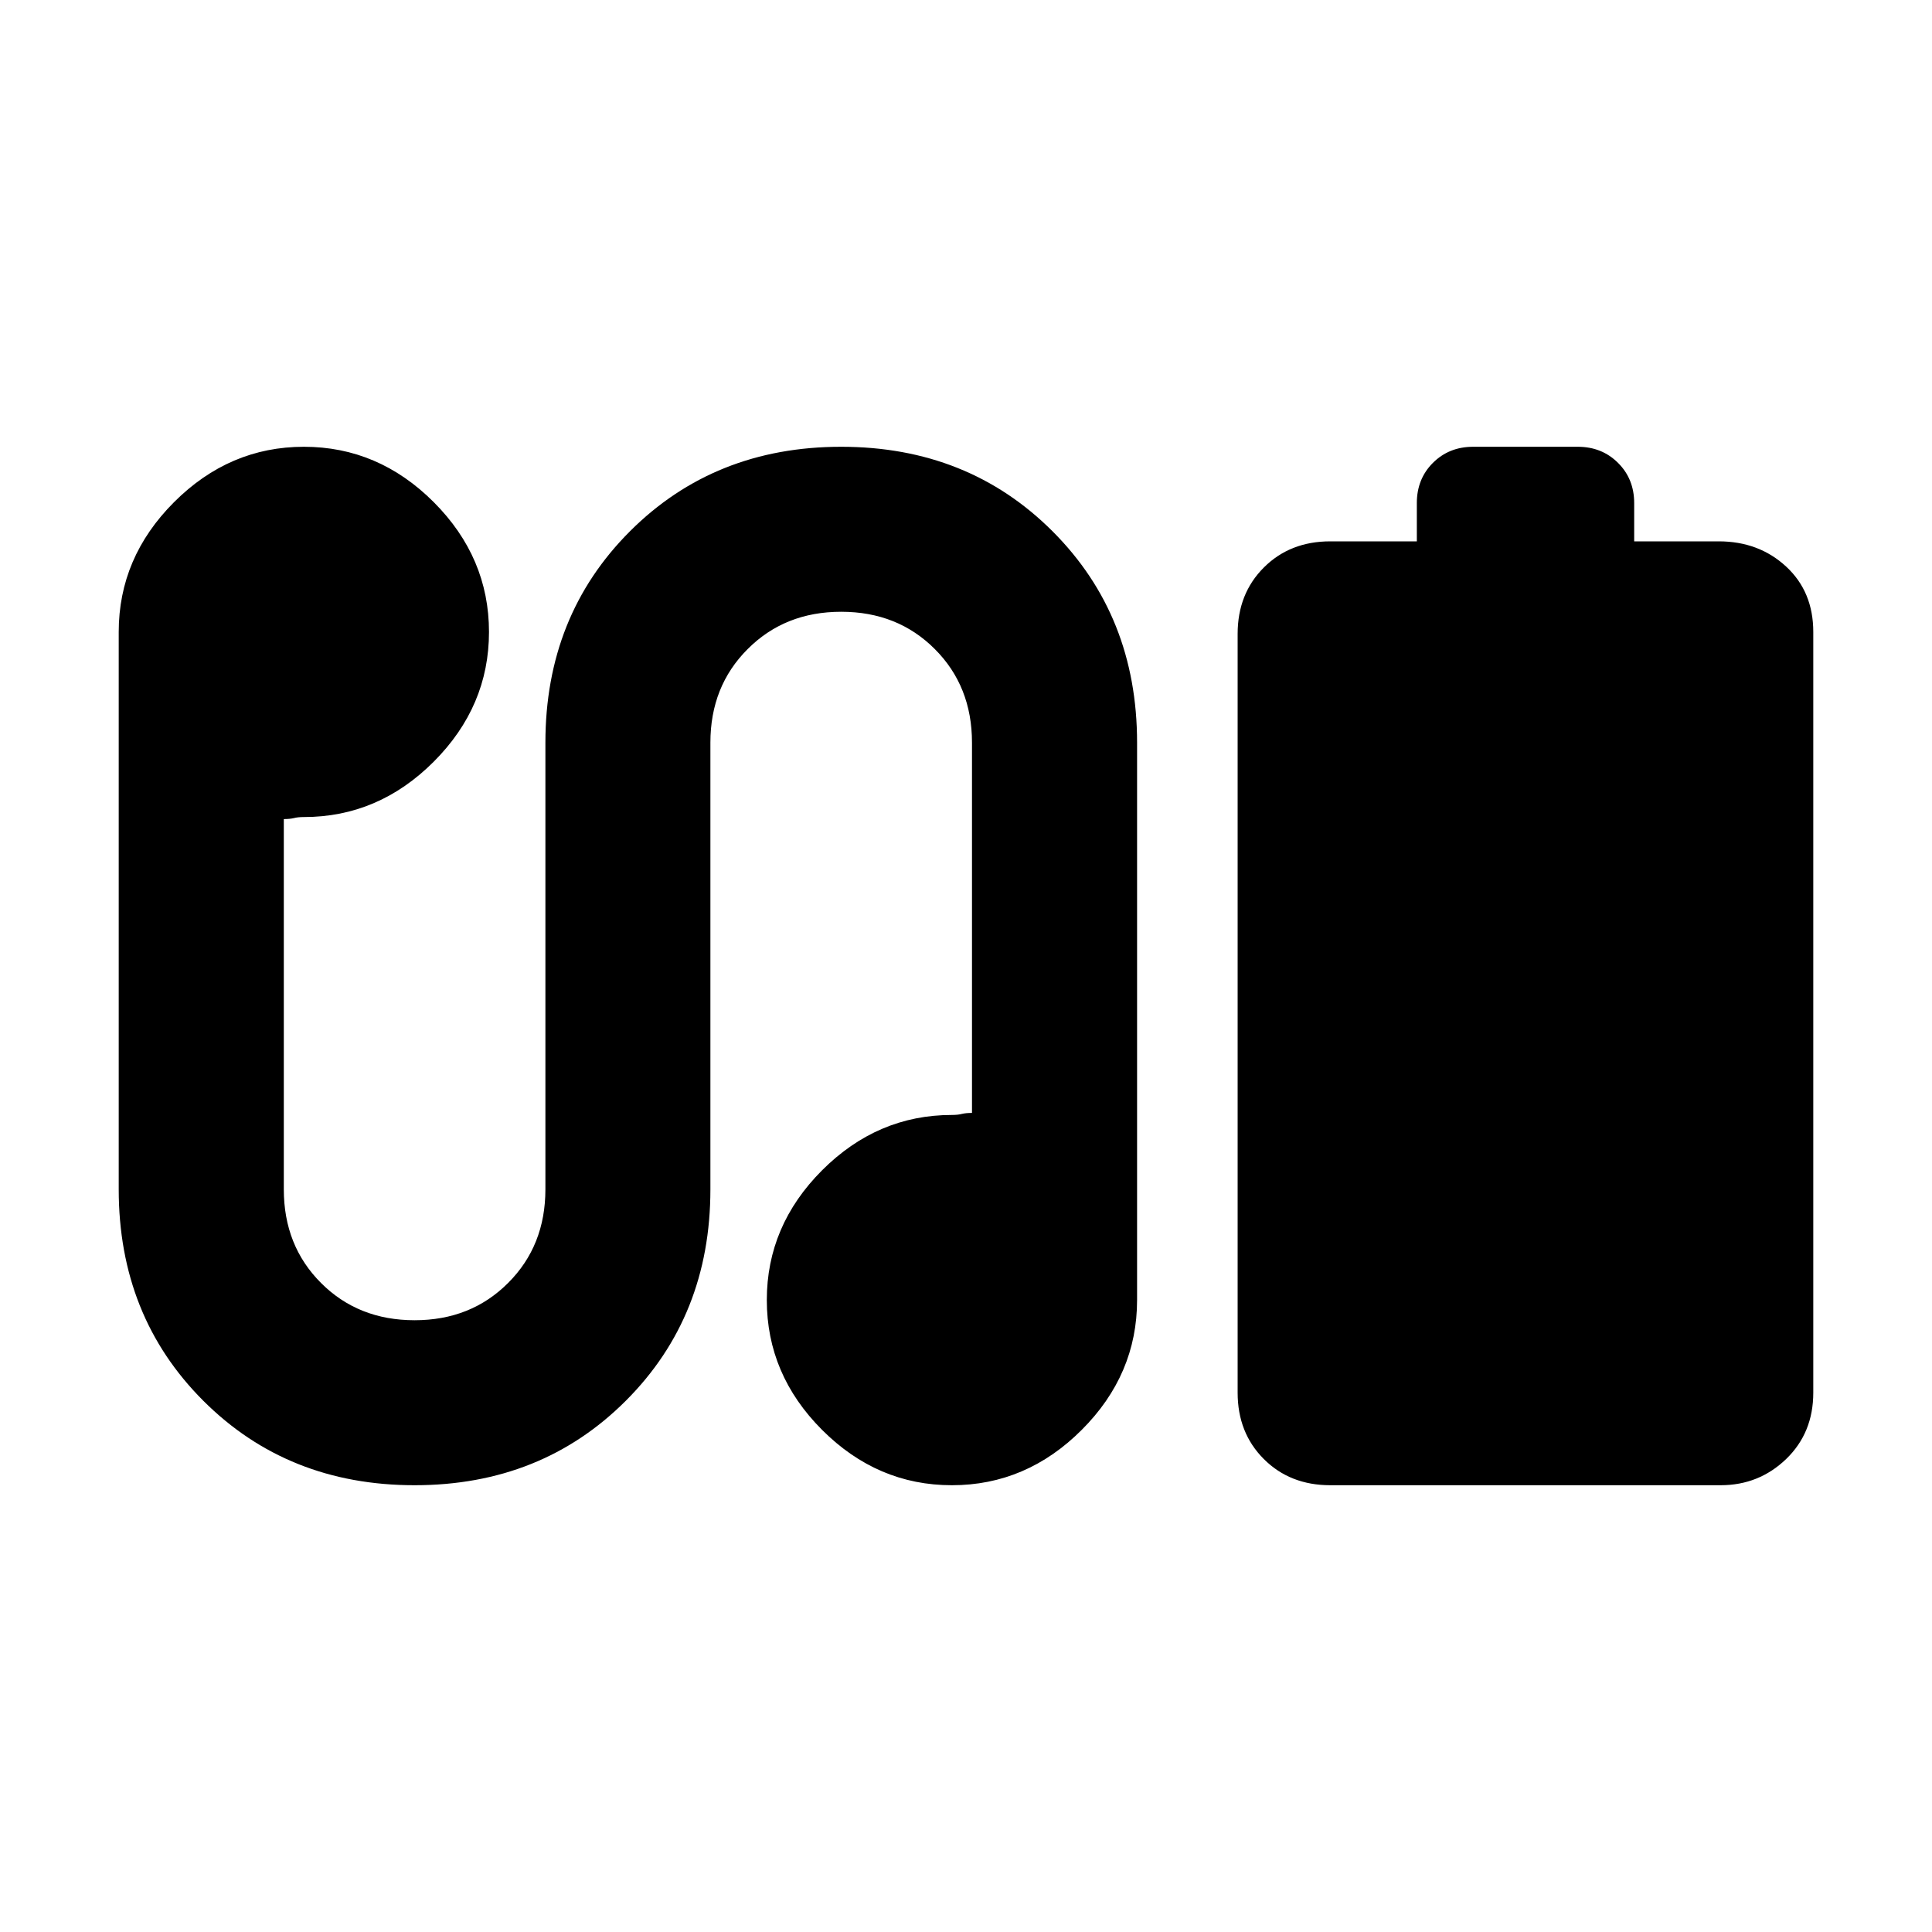 <svg xmlns="http://www.w3.org/2000/svg" height="20" width="20"><path d="M13.771 15.375Q13.354 15.375 13.083 15.104Q12.812 14.833 12.812 14.417V6.562Q12.812 6.146 13.083 5.875Q13.354 5.604 13.771 5.604H14.667V5.208Q14.667 4.958 14.833 4.792Q15 4.625 15.25 4.625H16.333Q16.583 4.625 16.75 4.792Q16.917 4.958 16.917 5.208V5.604H17.792Q18.208 5.604 18.49 5.865Q18.771 6.125 18.771 6.542V14.417Q18.771 14.833 18.49 15.104Q18.208 15.375 17.812 15.375ZM4.292 15.375Q2.979 15.375 2.104 14.5Q1.229 13.625 1.229 12.312V6.542Q1.229 5.771 1.802 5.198Q2.375 4.625 3.146 4.625Q3.917 4.625 4.49 5.198Q5.062 5.771 5.062 6.542Q5.062 7.312 4.49 7.885Q3.917 8.458 3.146 8.458Q3.083 8.458 3.042 8.469Q3 8.479 2.938 8.479V12.312Q2.938 12.896 3.323 13.281Q3.708 13.667 4.292 13.667Q4.875 13.667 5.26 13.281Q5.646 12.896 5.646 12.312V7.688Q5.646 6.375 6.521 5.5Q7.396 4.625 8.708 4.625Q10.021 4.625 10.896 5.5Q11.771 6.375 11.771 7.688V13.458Q11.771 14.229 11.198 14.802Q10.625 15.375 9.854 15.375Q9.083 15.375 8.51 14.802Q7.938 14.229 7.938 13.458Q7.938 12.688 8.51 12.115Q9.083 11.542 9.854 11.542Q9.917 11.542 9.958 11.531Q10 11.521 10.062 11.521V7.688Q10.062 7.104 9.677 6.719Q9.292 6.333 8.708 6.333Q8.125 6.333 7.74 6.719Q7.354 7.104 7.354 7.688V12.312Q7.354 13.625 6.479 14.5Q5.604 15.375 4.292 15.375Z"/></svg>